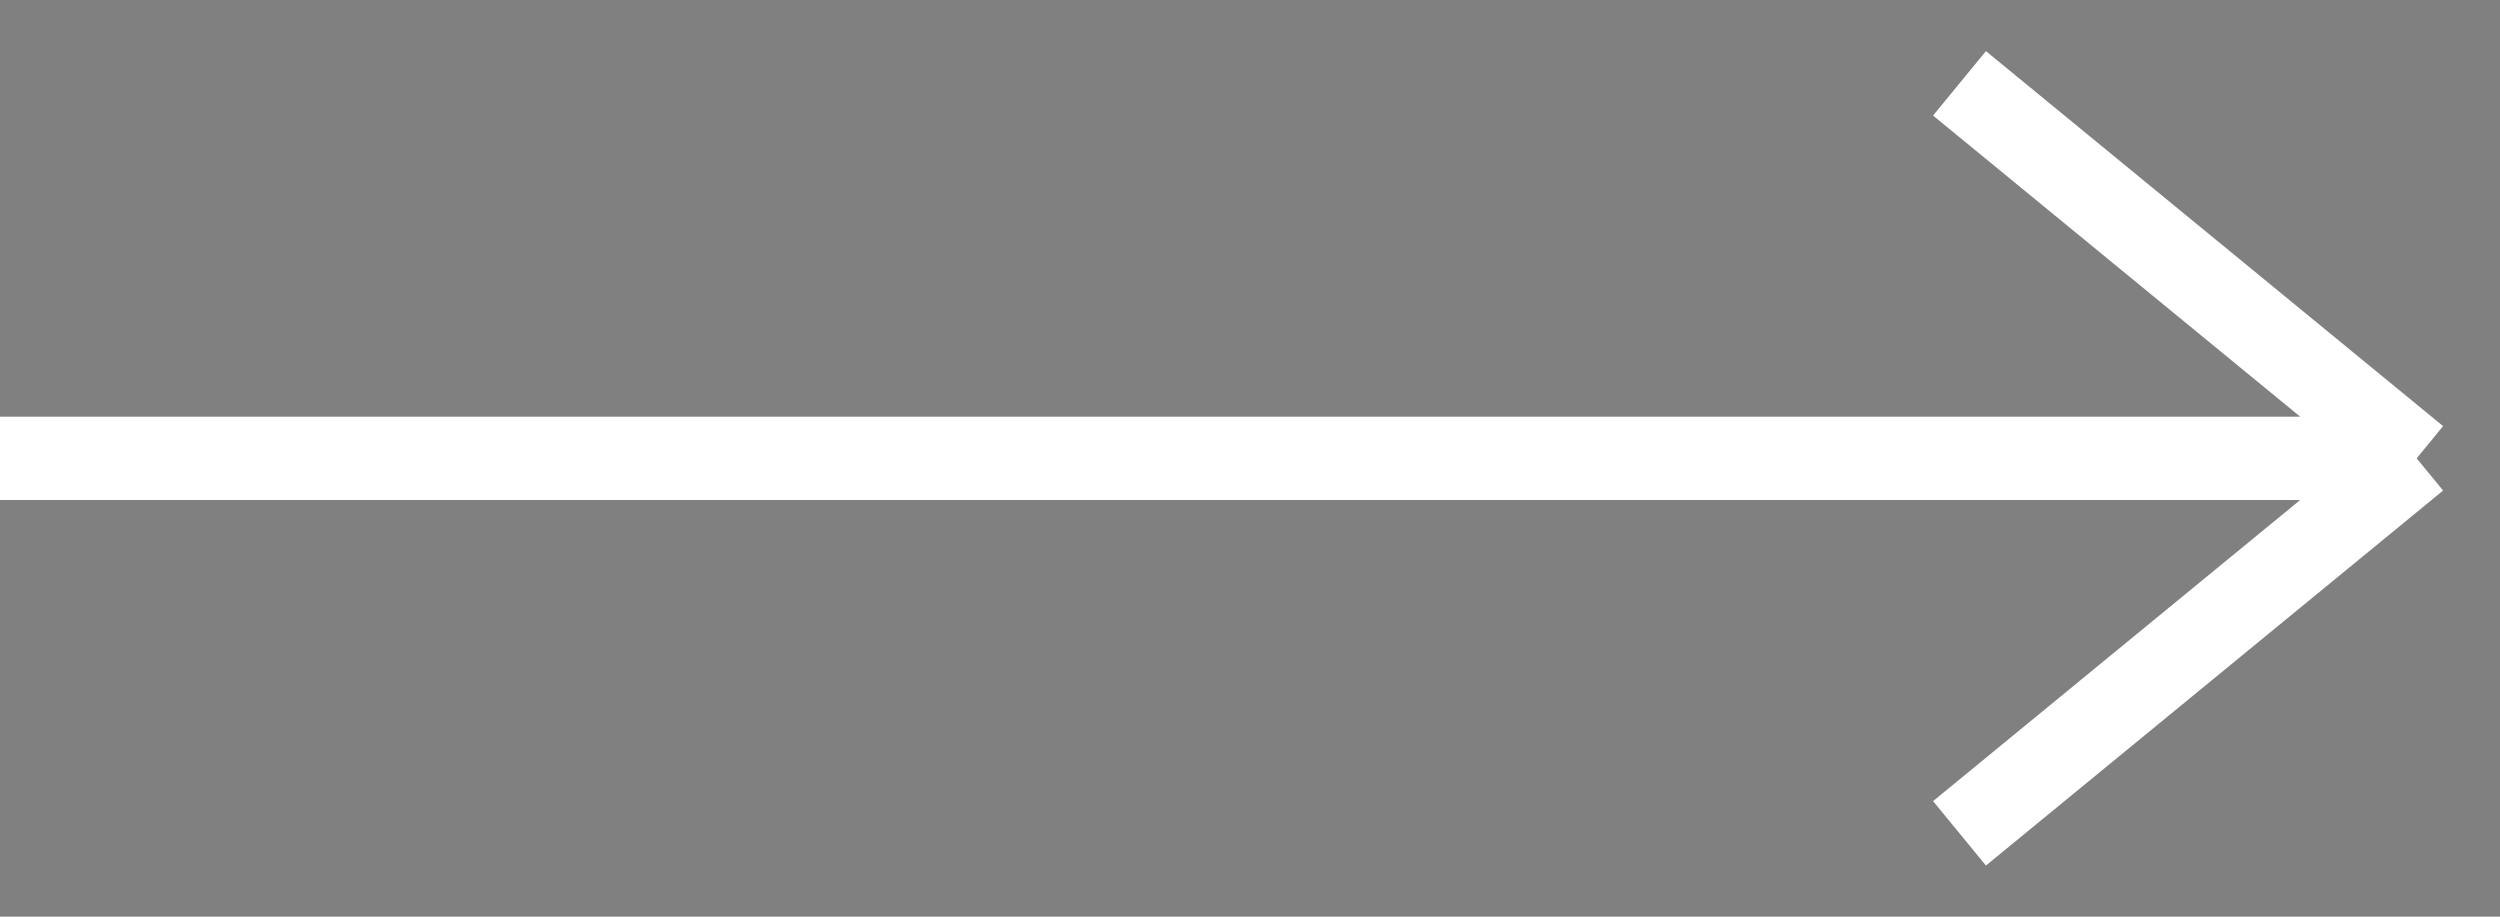 <svg width="30" height="11" viewBox="0 0 30 11" xmlns="http://www.w3.org/2000/svg">
<rect x="0" y="0" width="30" height="11" fill="#808080" stroke="none"/>
<path d="M0 5.5H29M29 5.5L23.514 1M29 5.5L23.514 10" stroke="white"/>
</svg>
